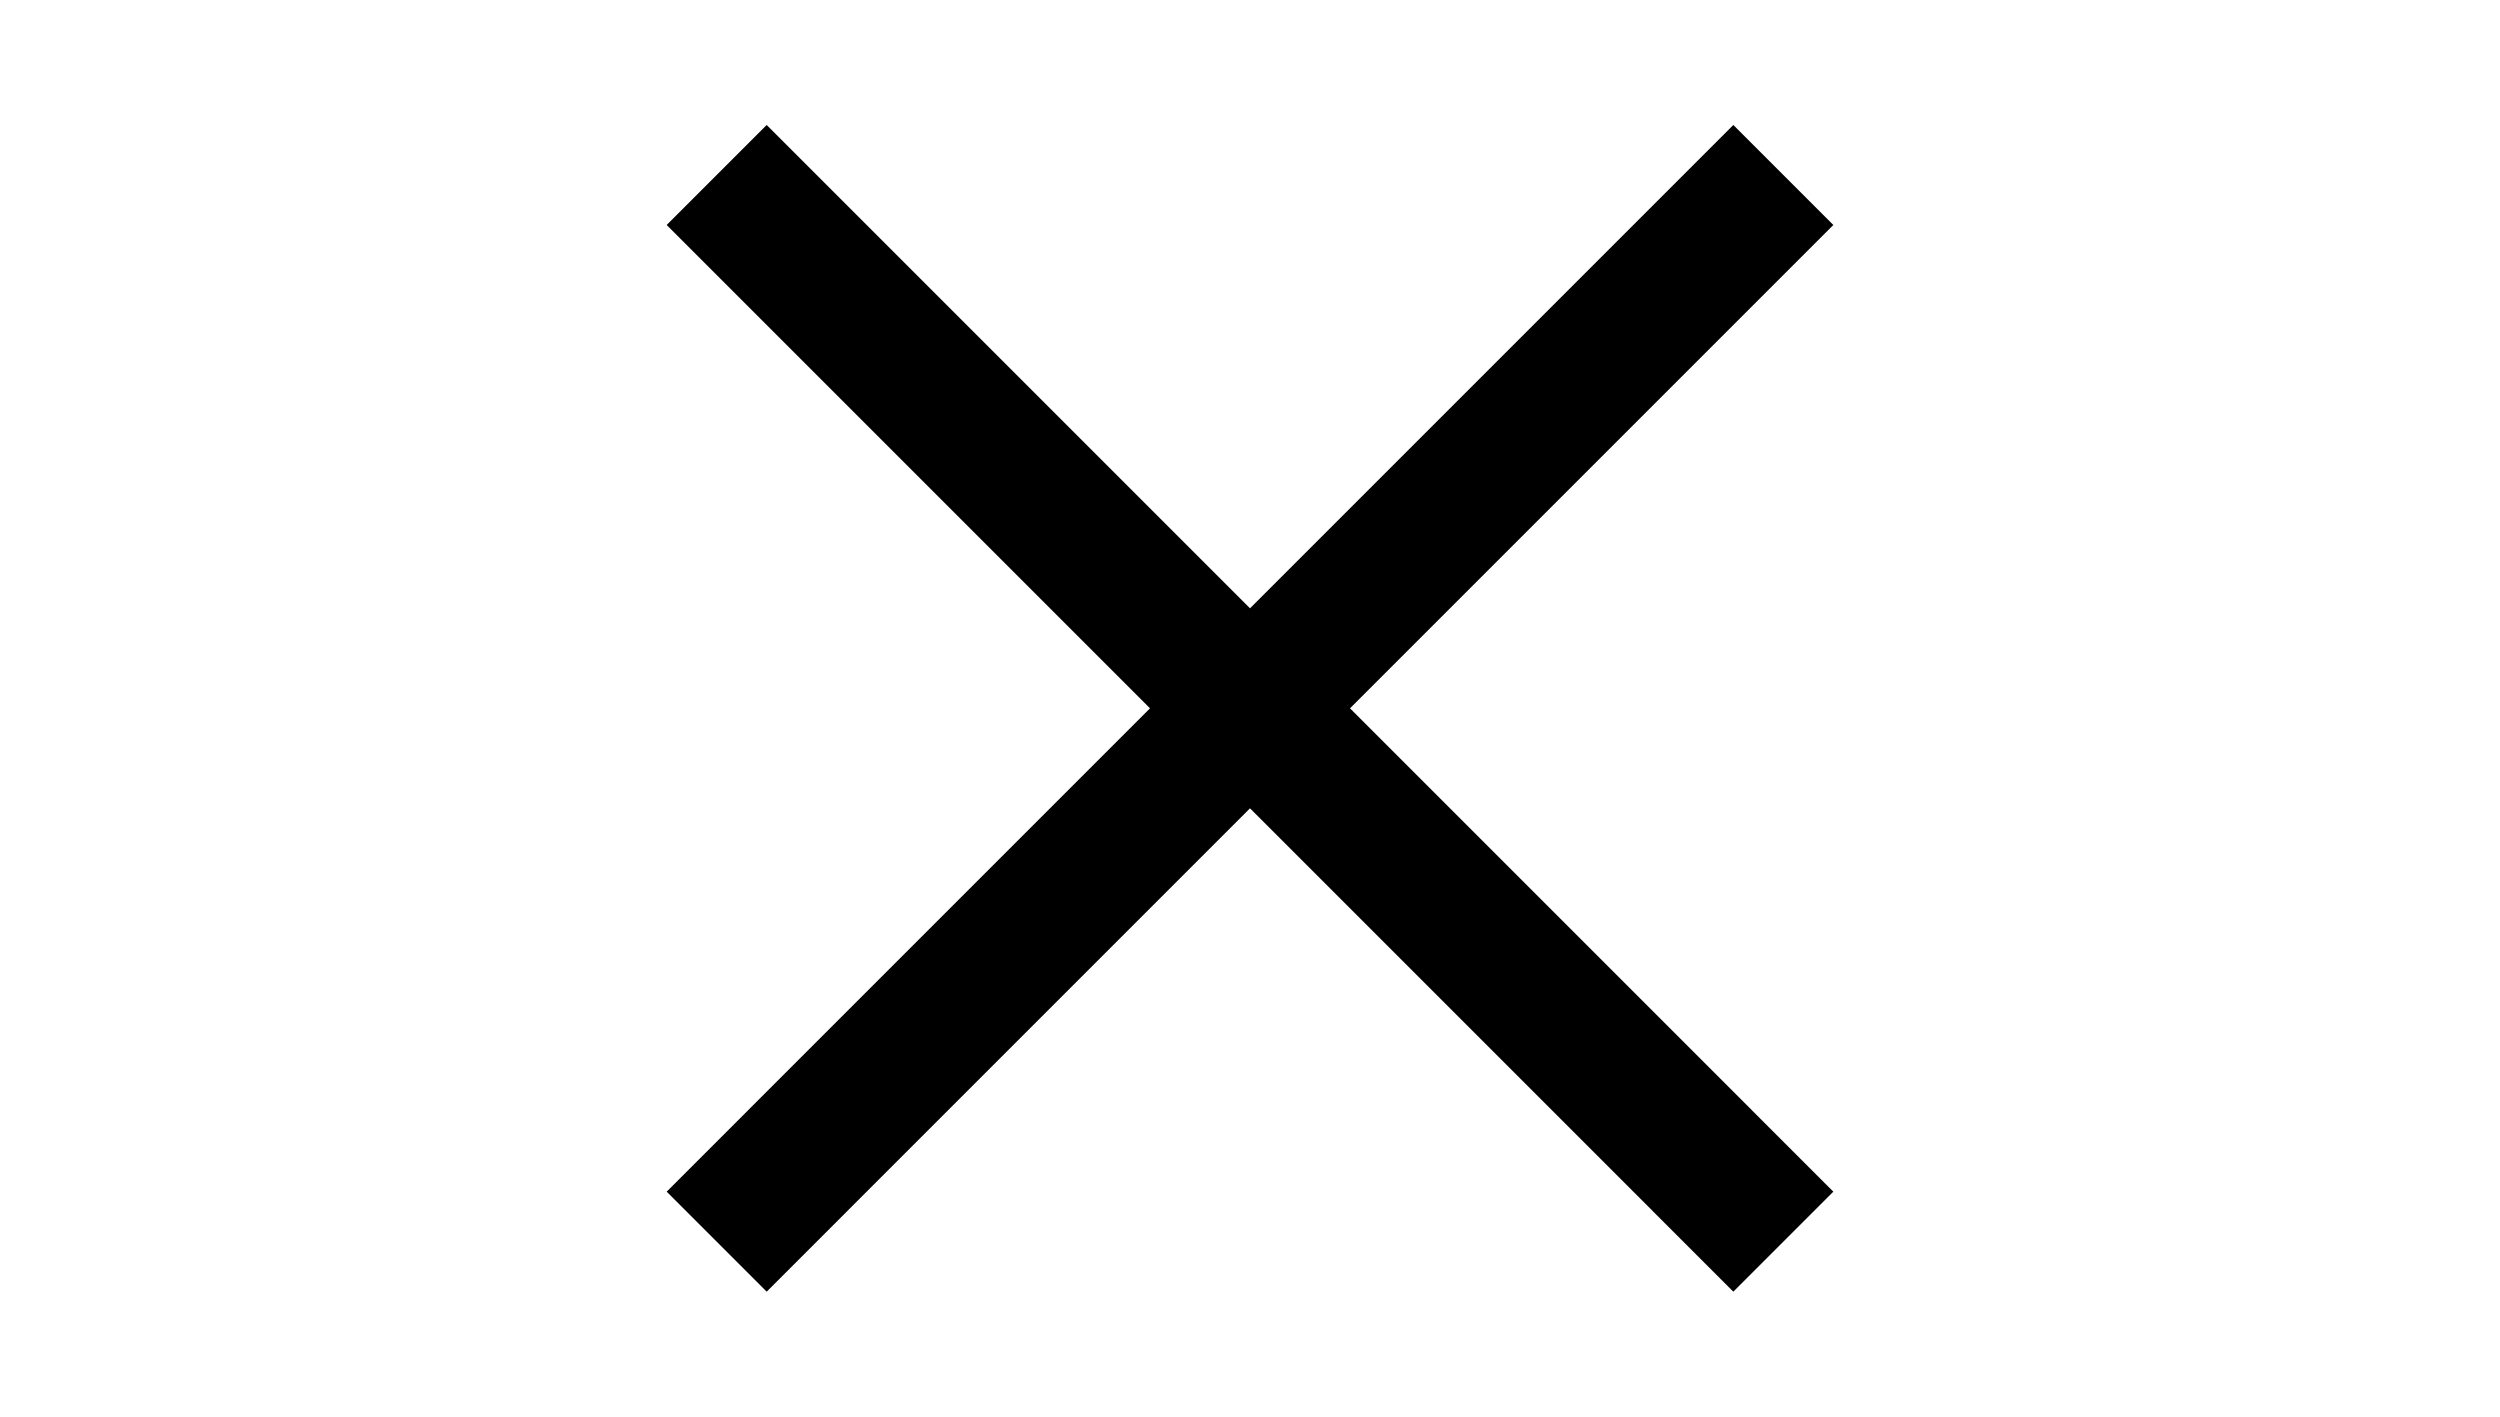<?xml version="1.0" encoding="utf-8"?>
<!-- Generator: Adobe Illustrator 22.0.0, SVG Export Plug-In . SVG Version: 6.00 Build 0)  -->
<svg version="1.1" id="Layer_1" xmlns="http://www.w3.org/2000/svg" xmlns:xlink="http://www.w3.org/1999/xlink" x="0px" y="0px"
	 viewBox="0 0 30 17" style="enable-background:new 0 0 30 17;" xml:space="preserve">
<g transform="translate(-15 -15)">
	<polygon  points="31.2,23.5 37,29.3 35.8,30.5 30,24.7 24.2,30.5 23,29.3 28.8,23.5 23,17.7 24.2,16.5 30,22.3 
		35.8,16.5 37,17.7 	"/>
</g>
</svg>
